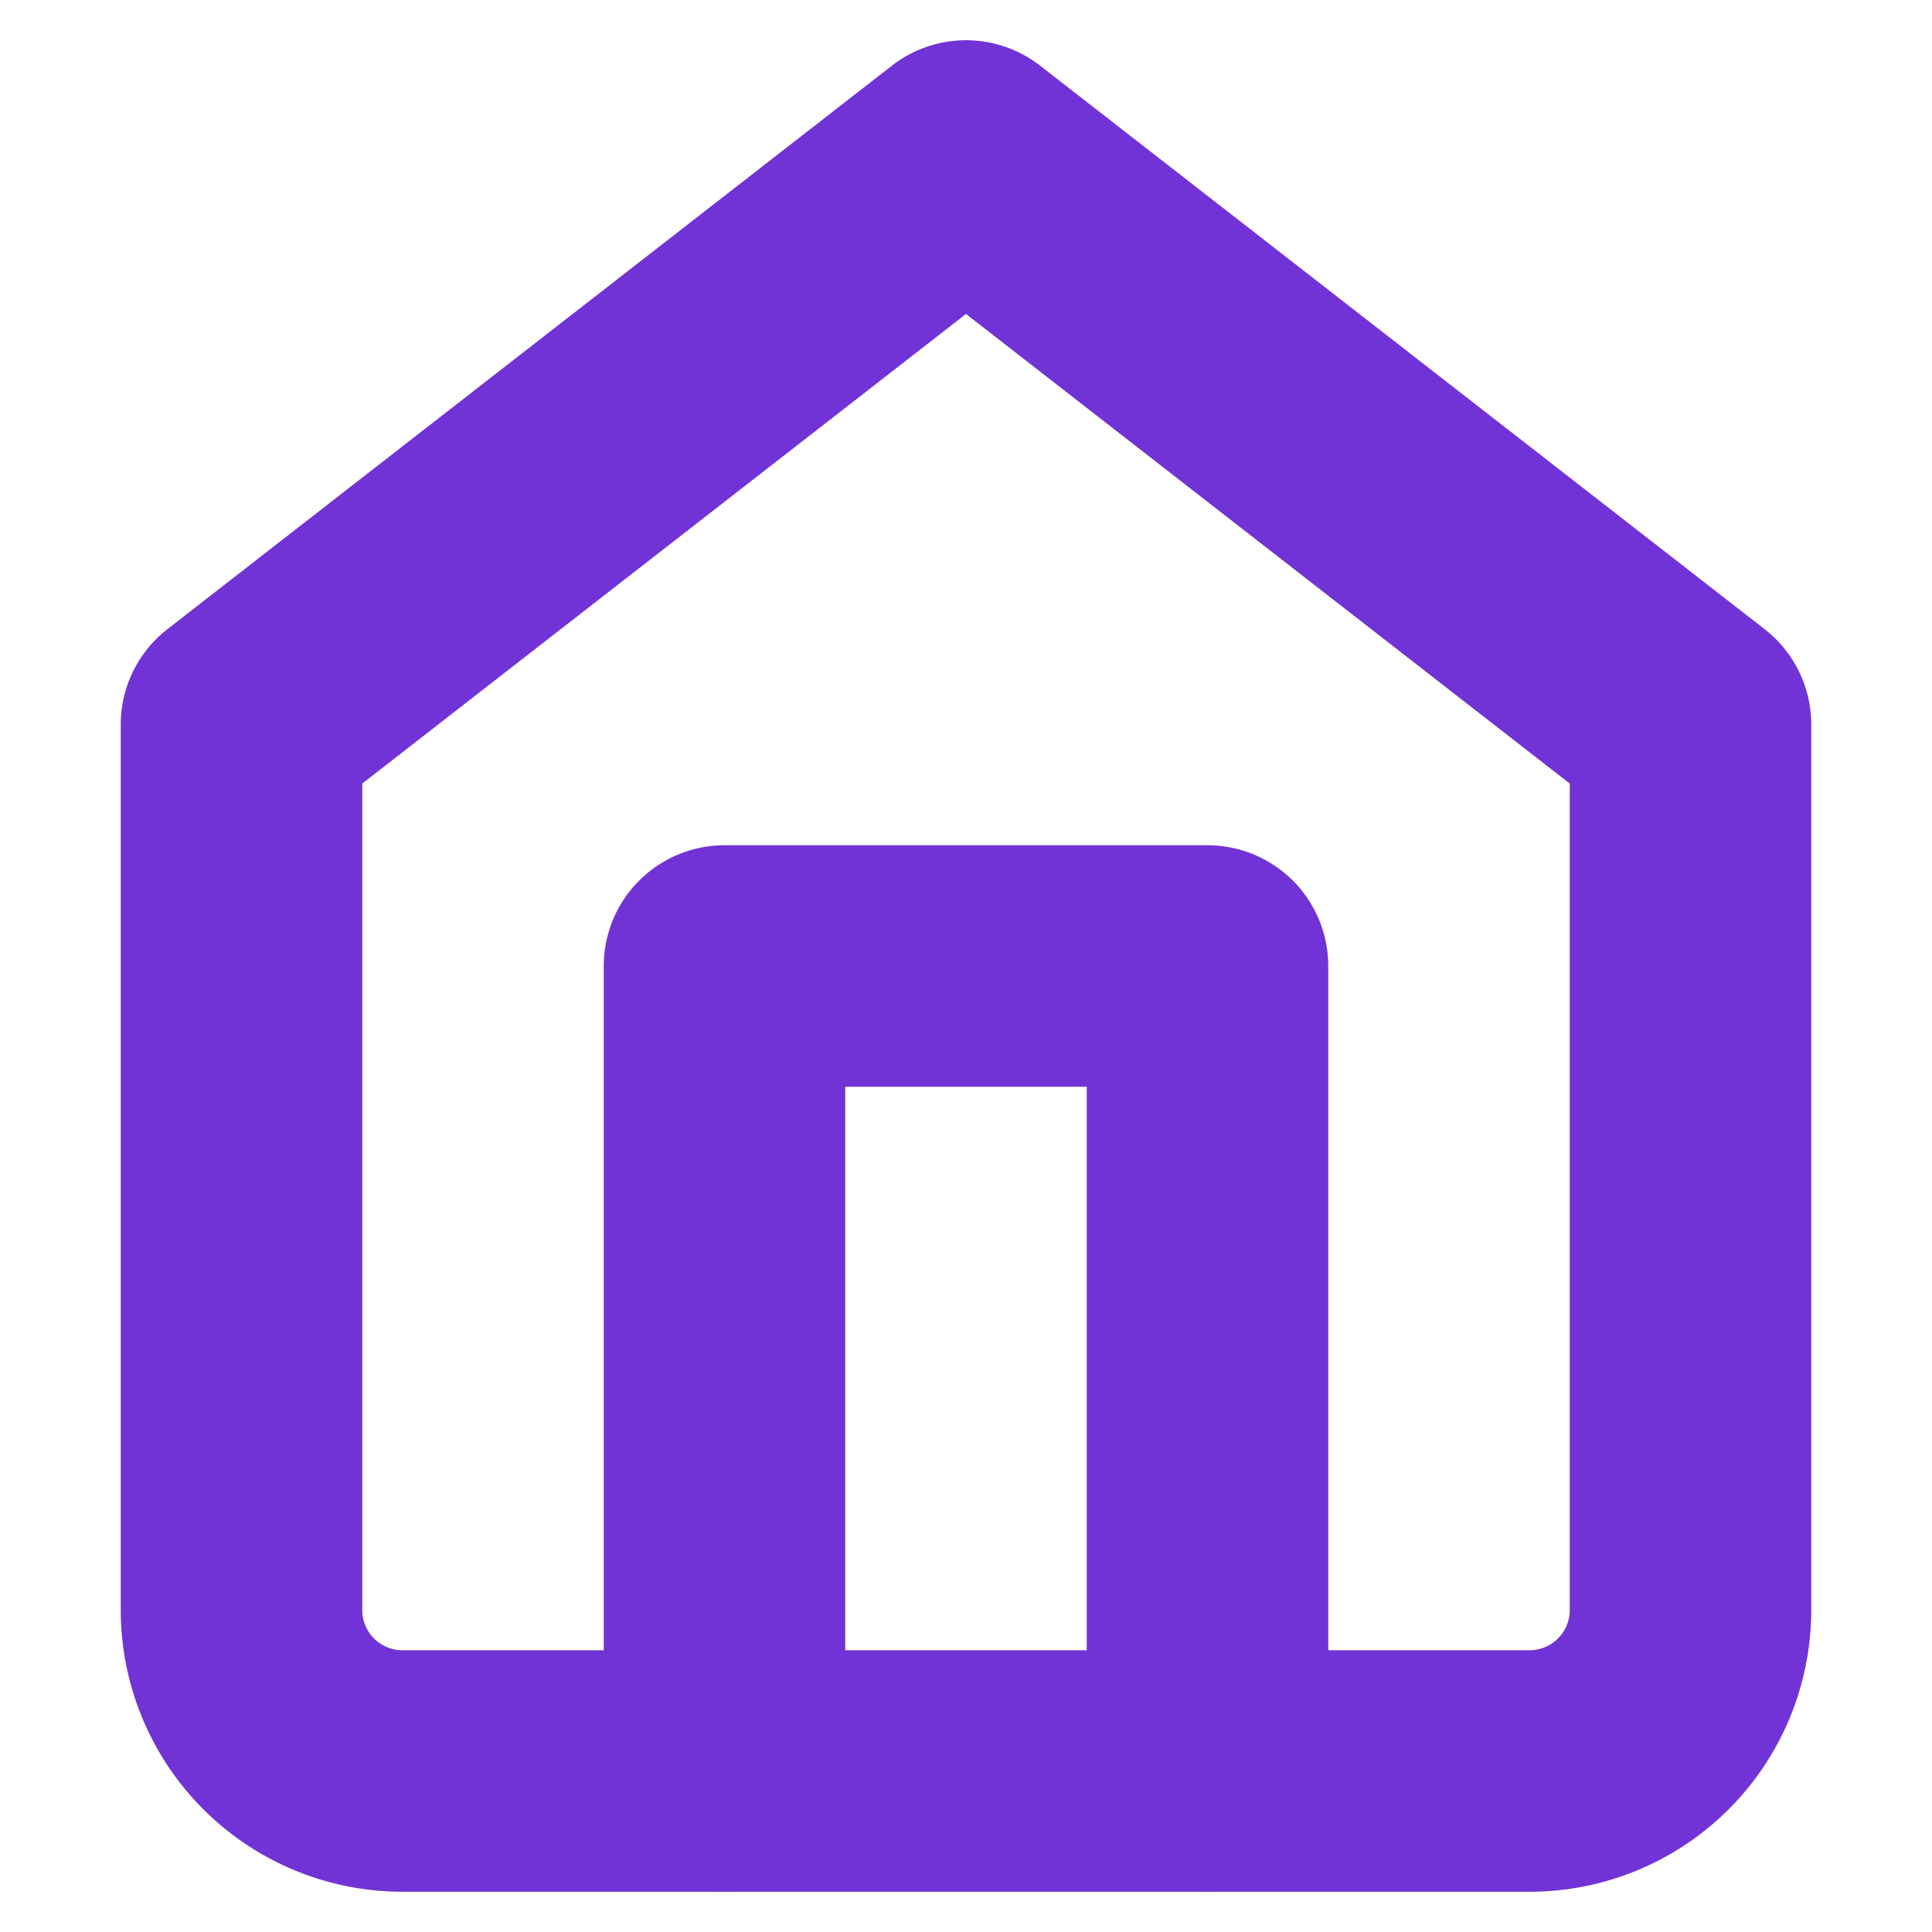 <svg xmlns="http://www.w3.org/2000/svg" width="24" height="24" viewBox="0 0 24 24" fill="none" stroke="#7233D6" stroke-width="3" stroke-linecap="round" stroke-linejoin="round" class="feather feather-home"><path d="M3 9l9-7 9 7v11a2 2 0 0 1-2 2H5a2 2 0 0 1-2-2z"></path><polyline points="9 22 9 12 15 12 15 22"></polyline></svg>